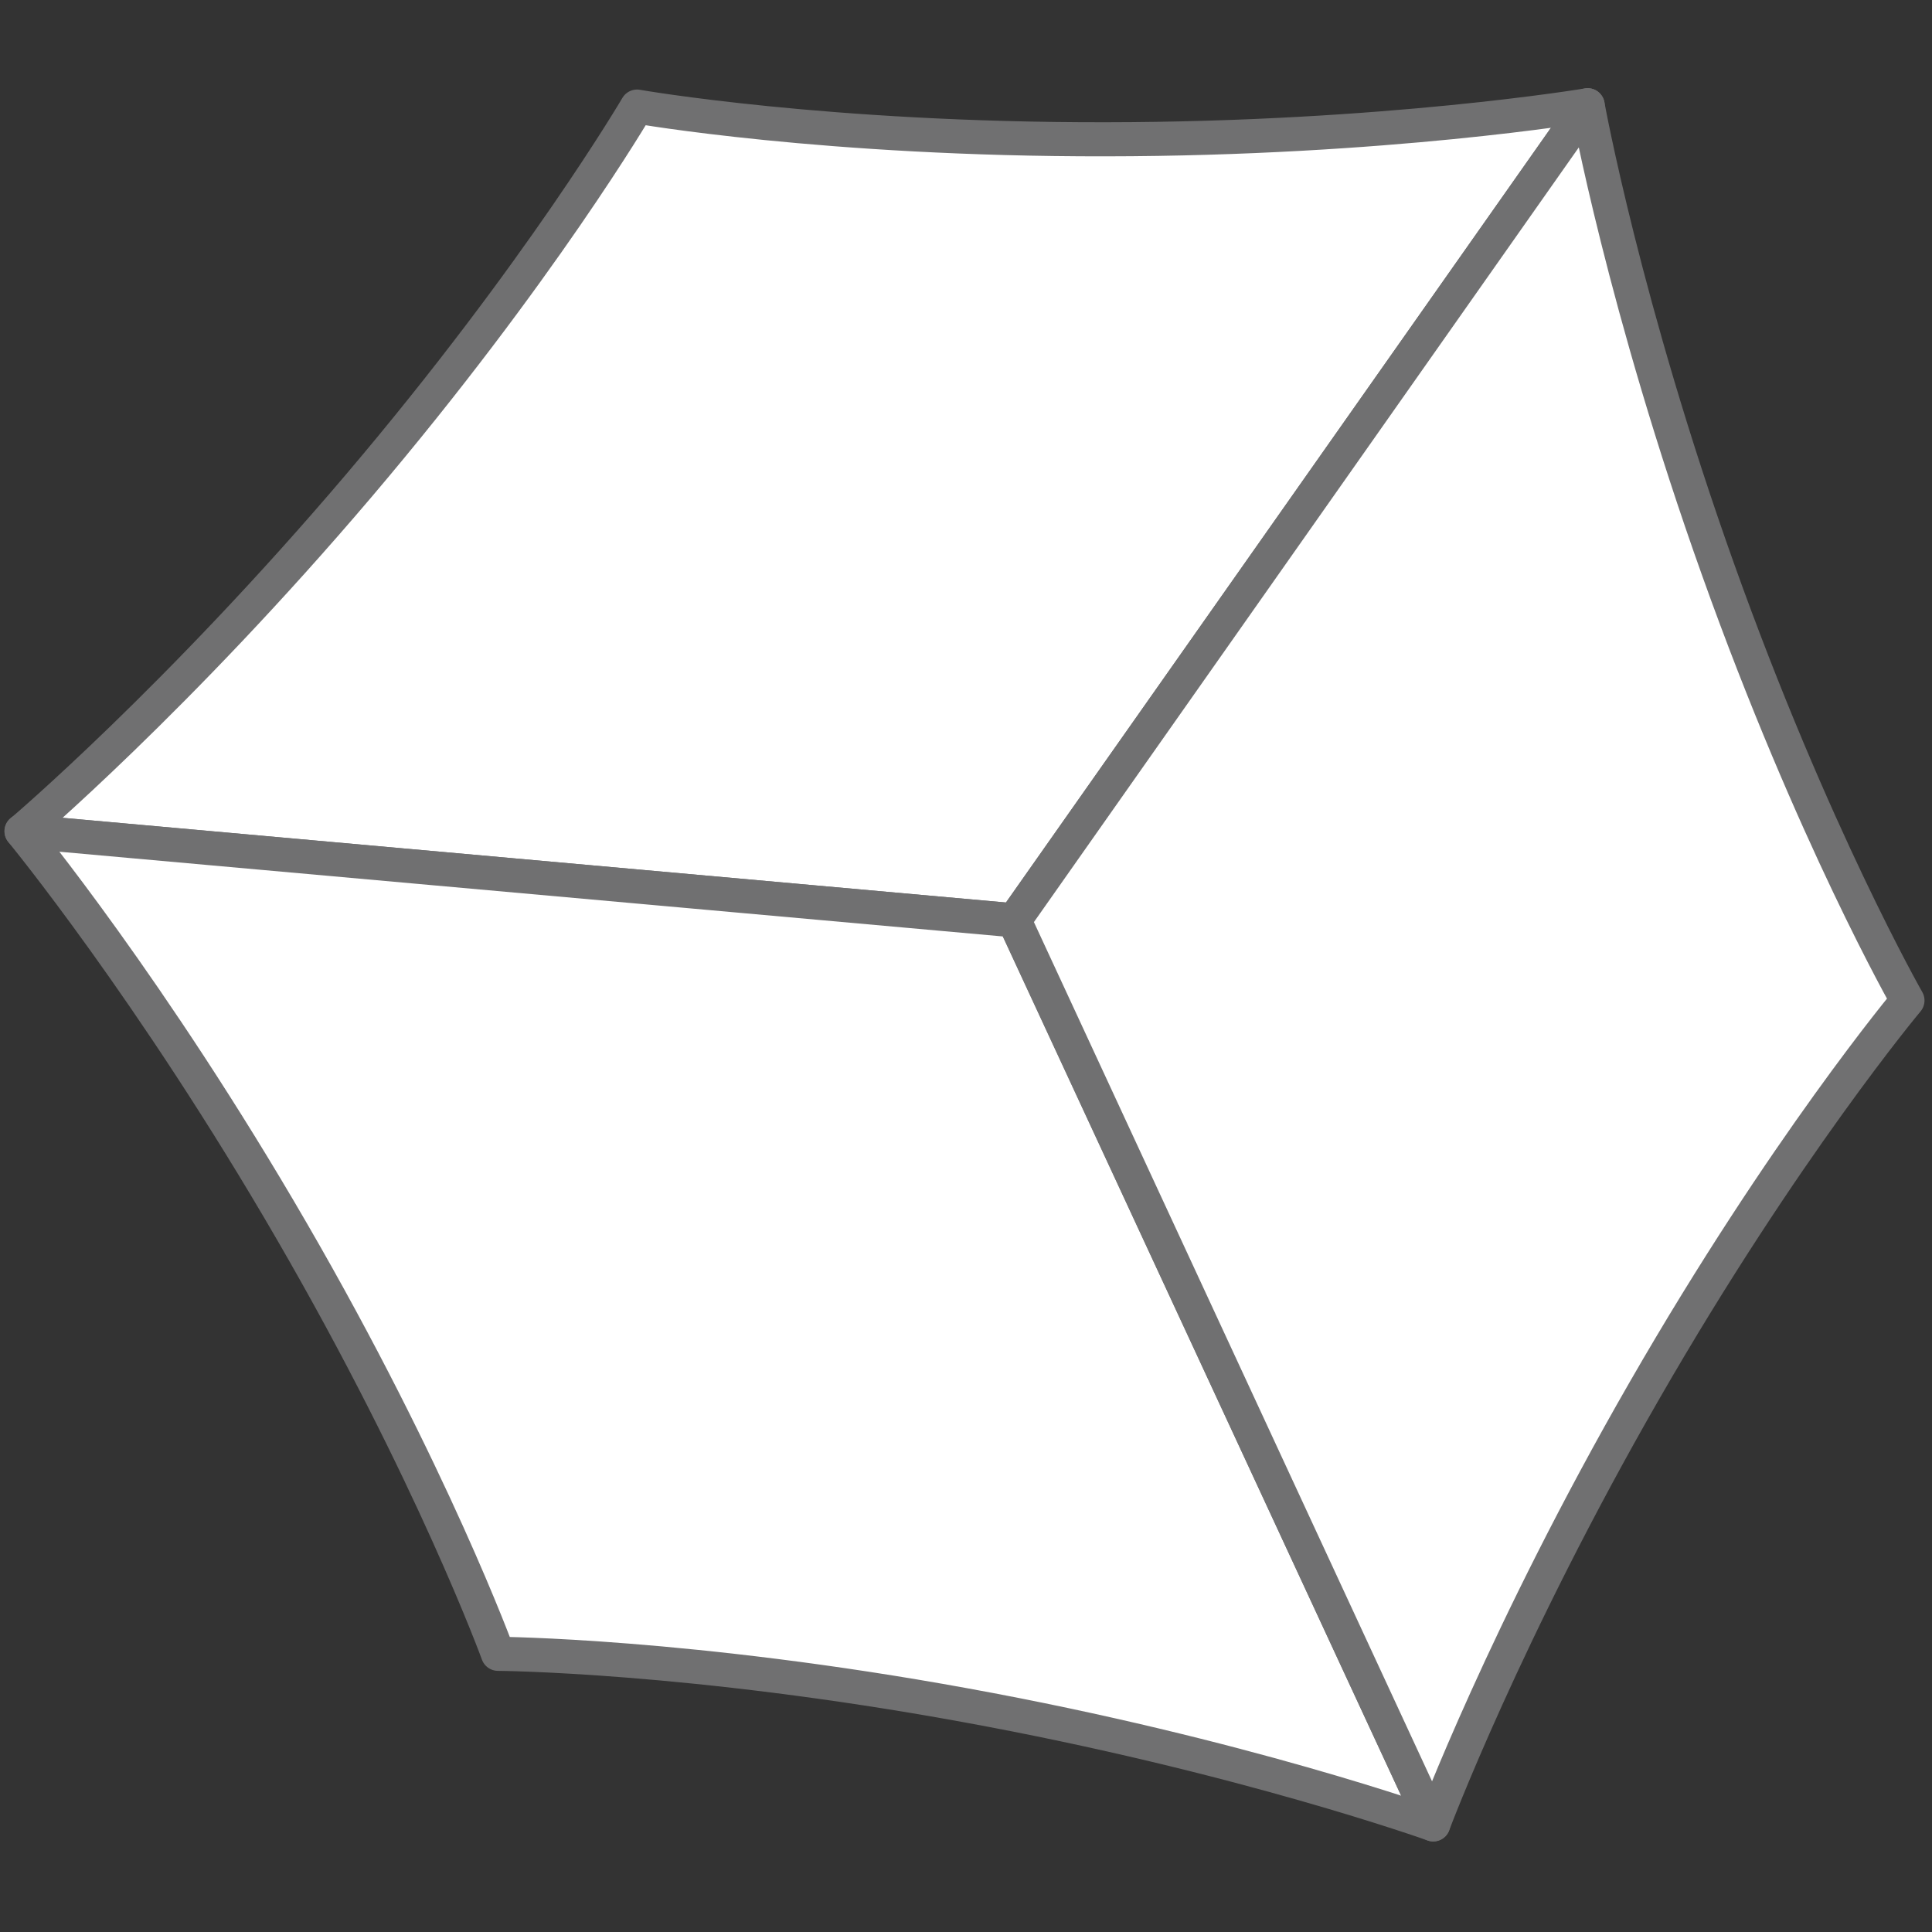 <?xml version="1.0" encoding="utf-8"?>
<!-- Generator: Adobe Illustrator 16.0.0, SVG Export Plug-In . SVG Version: 6.00 Build 0)  -->
<!DOCTYPE svg PUBLIC "-//W3C//DTD SVG 1.1//EN" "http://www.w3.org/Graphics/SVG/1.1/DTD/svg11.dtd">
<svg version="1.1" id="Layer_1" xmlns="http://www.w3.org/2000/svg" xmlns:xlink="http://www.w3.org/1999/xlink" x="0px" y="0px"
	 width="28.35px" height="28.35px" viewBox="0 0 28.35 28.35" enable-background="new 0 0 28.35 28.35" xml:space="preserve">
<rect x="0" y="0" width="28.35" height="28.35" fill="#333333" stroke="none"/>
<g>
	
		<path fill="#FFFFFF" stroke="#707071" stroke-width="0.5" stroke-linecap="round" stroke-linejoin="round" stroke-miterlimit="10" d="
		M23.297,1.544c0,0-2.962,0.496-7.069,0.5c-4.109,0.007-6.88-0.48-6.88-0.48S7.926,3.993,5.266,7.126
		c-2.66,3.132-4.949,5.072-4.949,5.072l14.565,1.307L23.297,1.544z"/>
	
		<path fill="#FFFFFF" stroke="#707071" stroke-width="0.5" stroke-linecap="round" stroke-linejoin="round" stroke-miterlimit="10" d="
		M0.315,12.197c0,0,1.91,2.318,3.969,5.874c2.06,3.554,3.023,6.197,3.023,6.197s2.815,0.016,6.858,0.754
		c4.043,0.736,6.866,1.749,6.866,1.749L14.88,13.505L0.315,12.197z"/>
	
		<path fill="#FFFFFF" stroke="#707071" stroke-width="0.5" stroke-linecap="round" stroke-linejoin="round" stroke-miterlimit="10" d="
		M21.031,26.771c0,0,1.054-2.813,3.103-6.372c2.05-3.563,3.856-5.718,3.856-5.718s-1.394-2.443-2.776-6.315
		c-1.383-3.869-1.917-6.822-1.917-6.822l-8.413,11.961L21.031,26.771z"/>
</g>
</svg>
